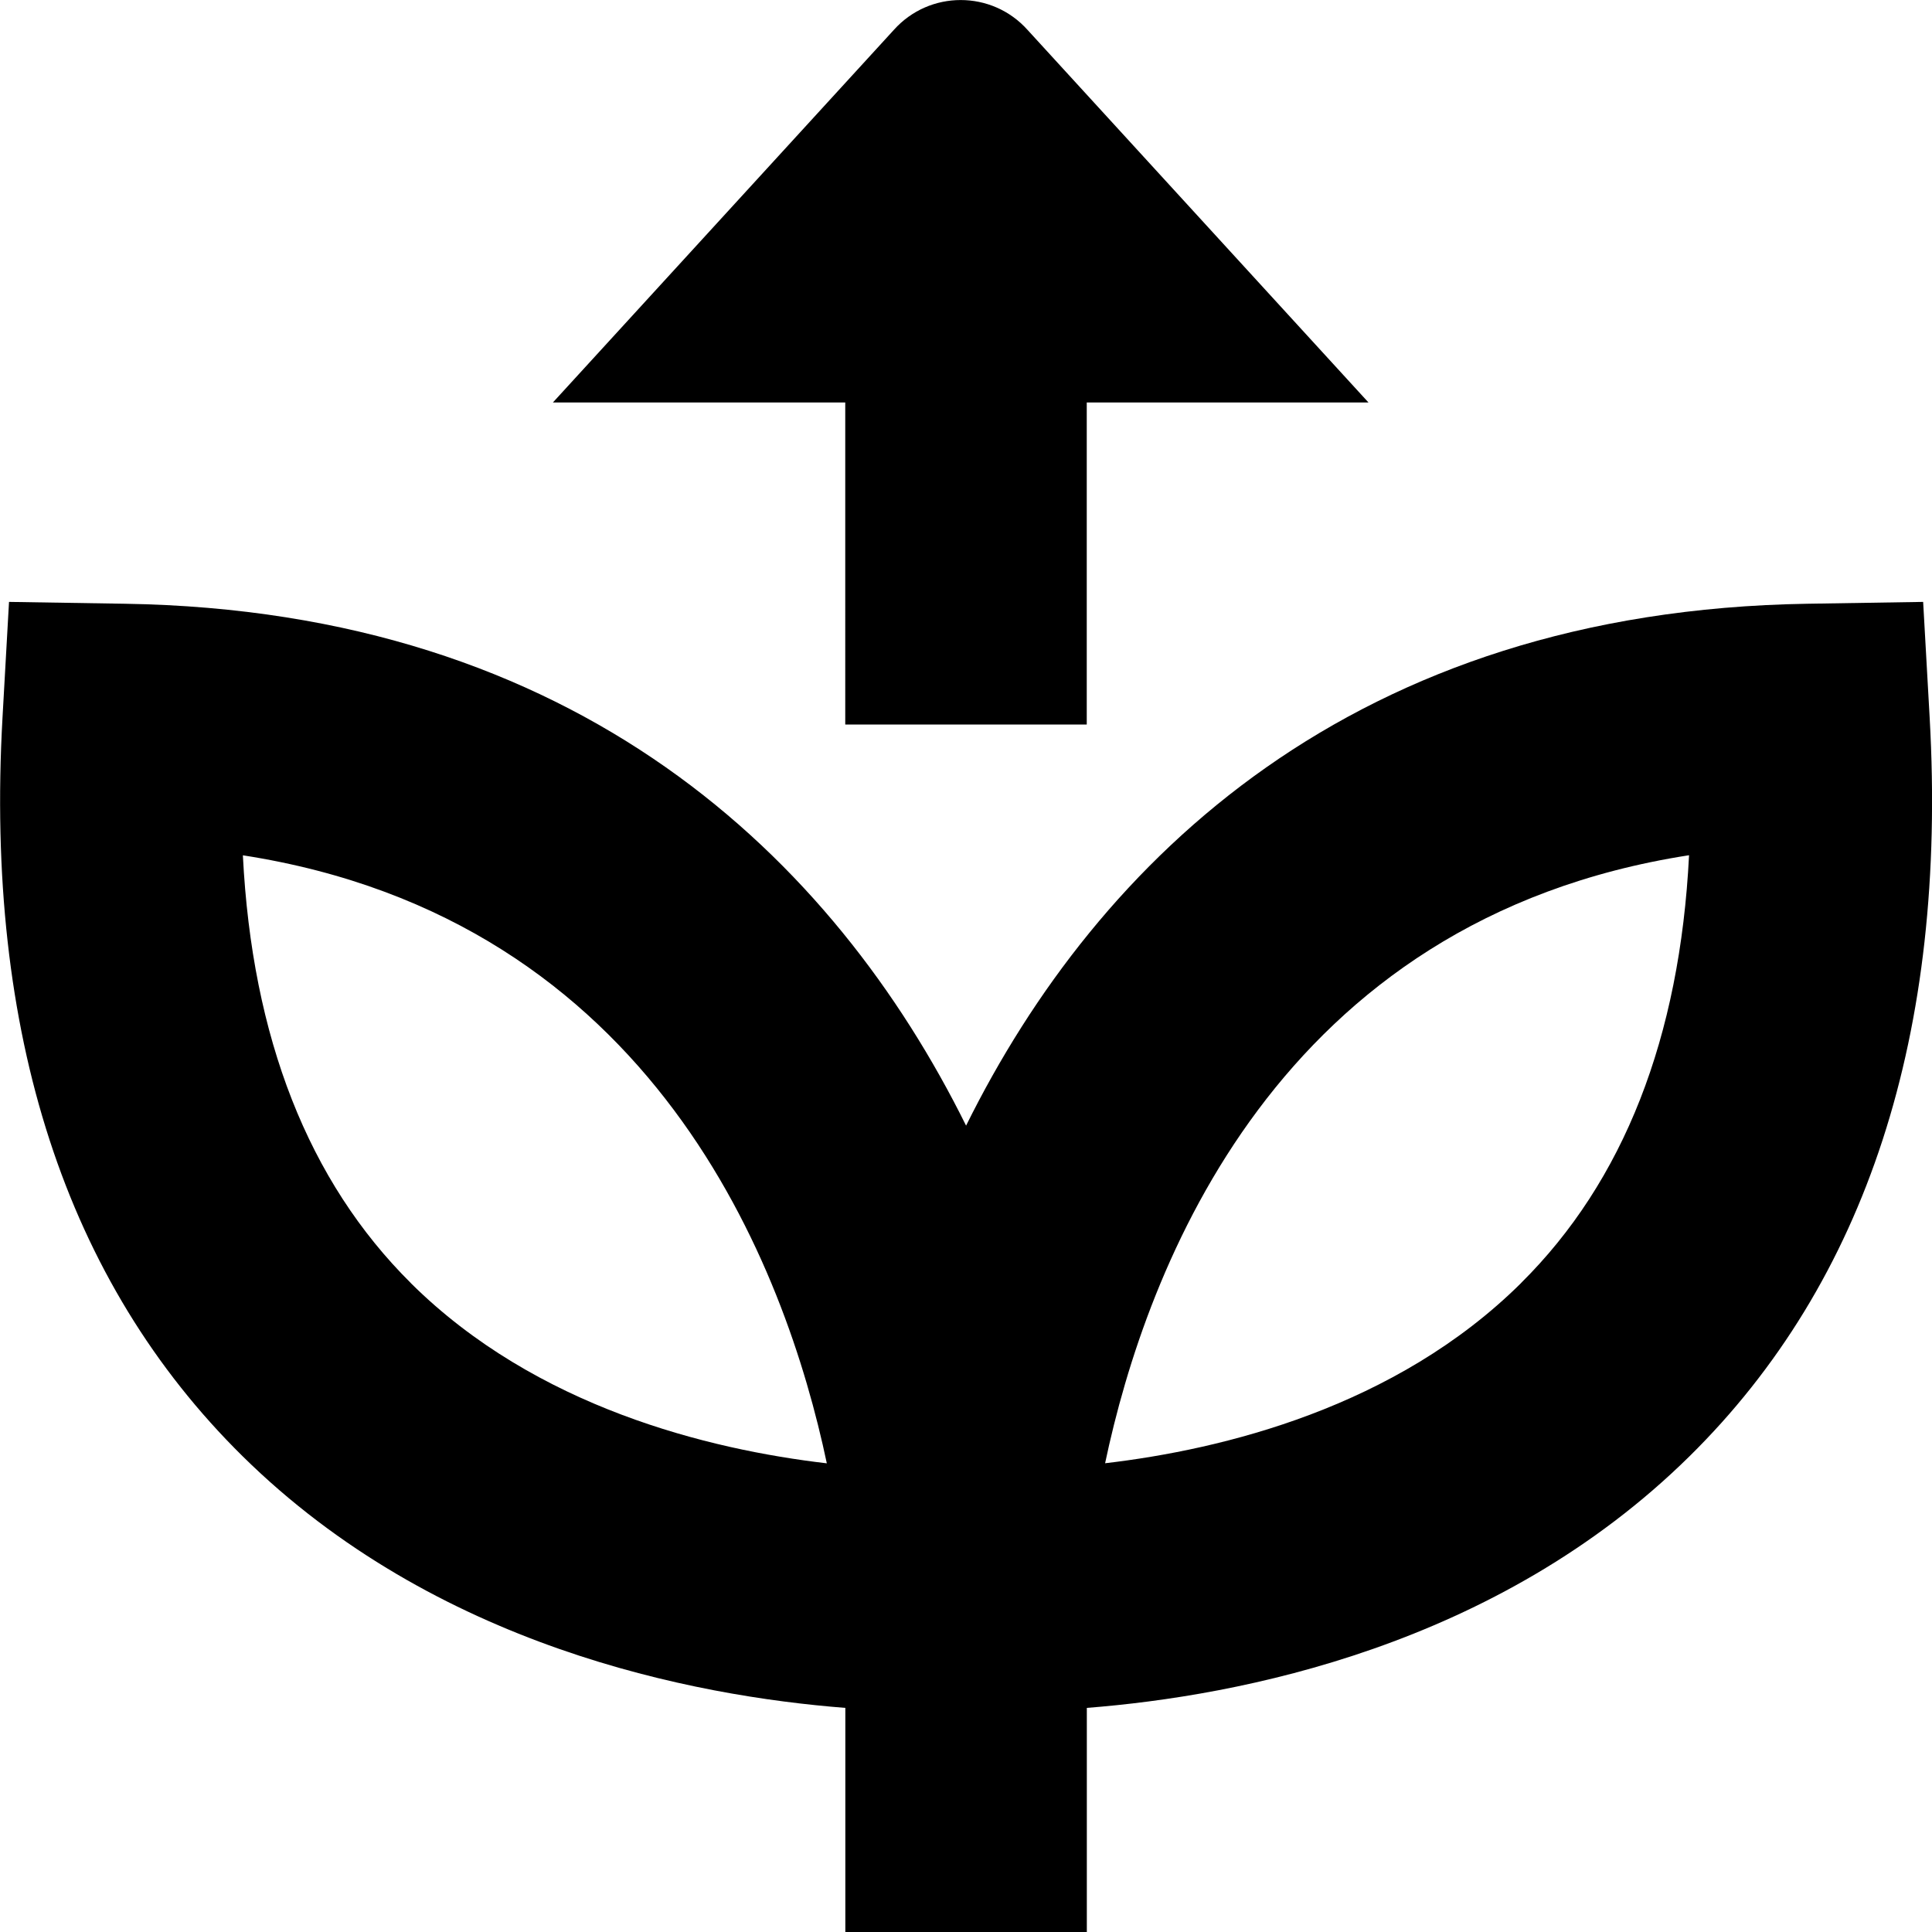 <?xml version="1.0" encoding="UTF-8"?>
<svg xmlns="http://www.w3.org/2000/svg" id="Layer_1" data-name="Layer 1" viewBox="0 0 24 24">
  <path d="M23.971,8.916l-.081-1.439-1.44,.023c-5.629,.09-8.807,3.169-10.449,6.483-1.643-3.315-4.82-6.394-10.449-6.483l-1.44-.023-.081,1.439c-.22,3.919,.784,7.006,2.983,9.174,2.394,2.36,5.59,2.978,7.487,3.126v2.796h3v-2.796c1.898-.148,5.094-.766,7.487-3.126,2.199-2.168,3.203-5.255,2.983-9.174ZM5.104,15.939c-1.273-1.263-1.973-3.046-2.087-5.314,5.12,.794,6.743,5.129,7.254,7.553-1.462-.171-3.61-.693-5.167-2.238Zm13.791,0c-1.558,1.545-3.706,2.067-5.167,2.238,.511-2.426,2.136-6.759,7.254-7.553-.114,2.268-.813,4.052-2.087,5.314ZM10.5,5h-3.632L11.104,.371c.443-.494,1.217-.494,1.66,0l4.236,4.629h-3.5v4h-3V5Z"/>
</svg>
